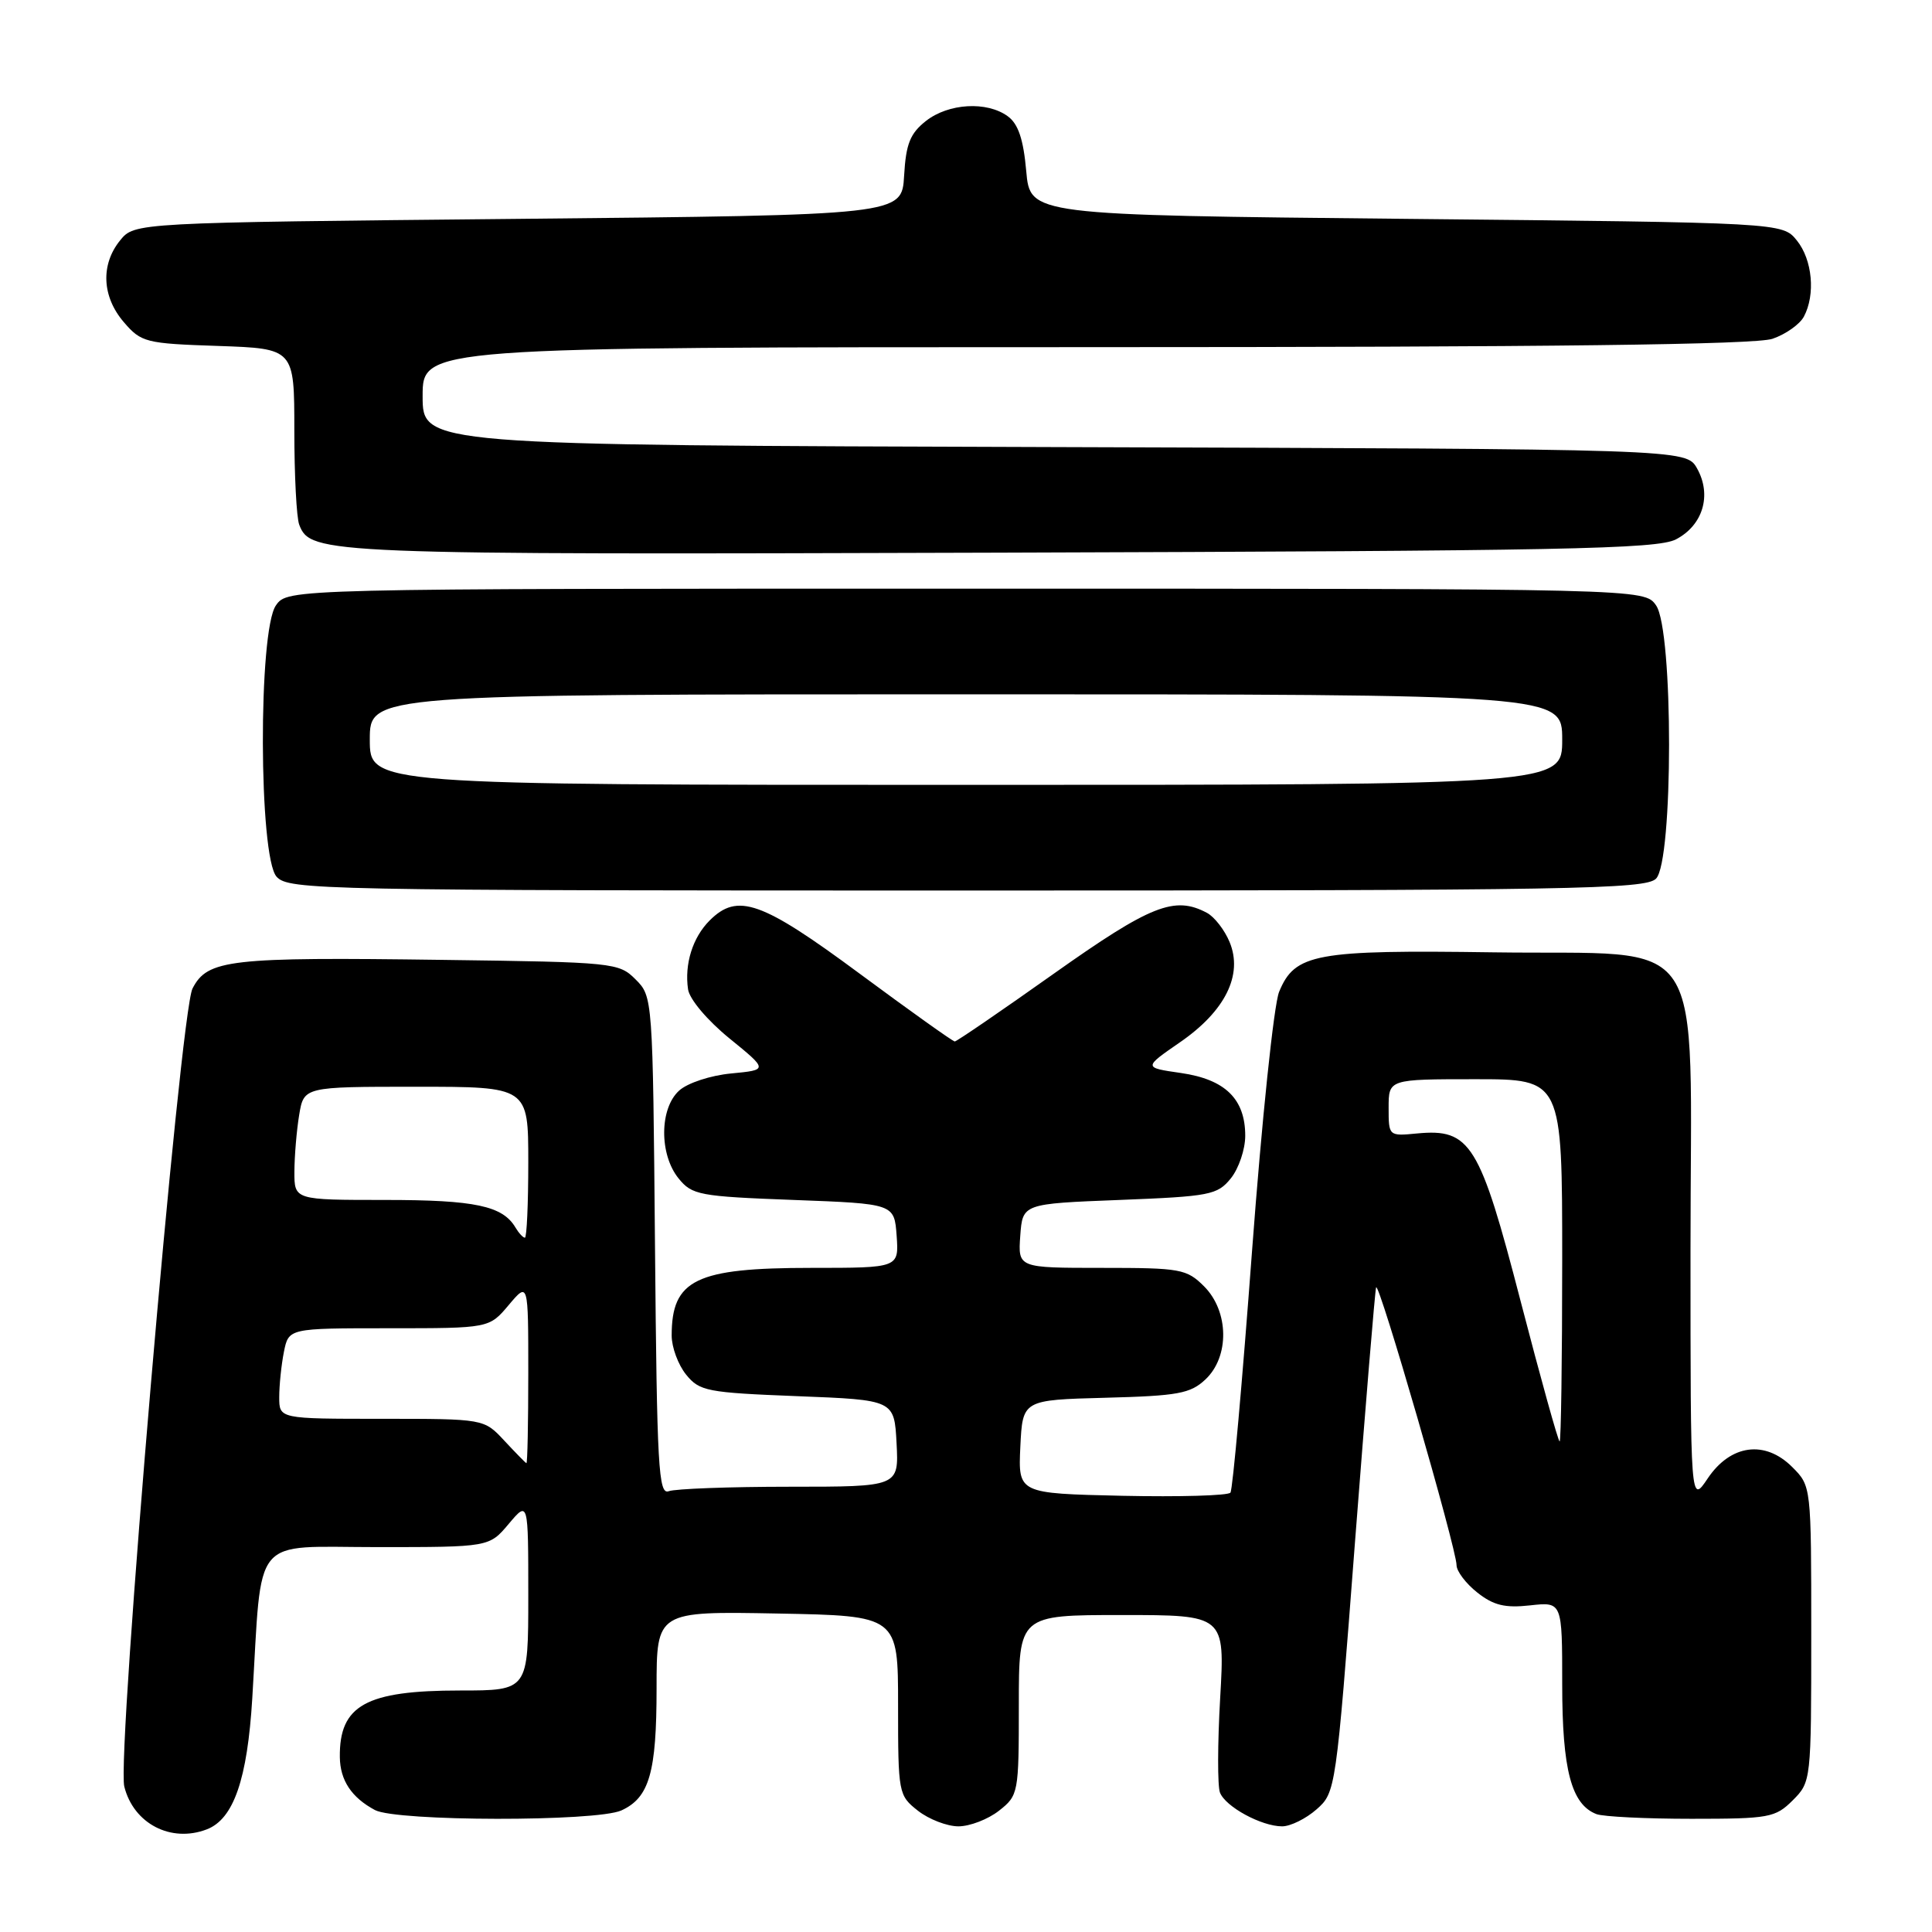 <?xml version="1.0" encoding="UTF-8" standalone="no"?>
<!DOCTYPE svg PUBLIC "-//W3C//DTD SVG 1.1//EN" "http://www.w3.org/Graphics/SVG/1.1/DTD/svg11.dtd" >
<svg xmlns="http://www.w3.org/2000/svg" xmlns:xlink="http://www.w3.org/1999/xlink" version="1.1" viewBox="0 0 256 256">
 <g >
 <path fill="currentColor"
d=" M 27.40 242.40 C 30.95 241.04 32.78 235.78 33.43 225.00 C 34.76 203.03 33.13 205.00 50.00 205.00 C 64.82 205.00 64.82 205.00 67.41 201.92 C 70.00 198.85 70.00 198.85 70.00 211.42 C 70.00 224.00 70.00 224.00 60.95 224.00 C 48.48 224.00 44.95 225.96 45.03 232.83 C 45.07 235.91 46.58 238.18 49.68 239.84 C 52.54 241.36 79.02 241.40 82.34 239.89 C 86.04 238.20 87.00 234.87 87.00 223.70 C 87.00 213.50 87.00 213.50 103.00 213.80 C 119.00 214.10 119.00 214.10 119.00 225.98 C 119.00 237.62 119.05 237.90 121.63 239.93 C 123.08 241.07 125.50 242.00 127.00 242.00 C 128.50 242.00 130.92 241.07 132.37 239.93 C 134.95 237.90 135.00 237.62 135.00 225.93 C 135.00 214.00 135.00 214.00 148.65 214.00 C 162.31 214.00 162.31 214.00 161.68 224.98 C 161.33 231.02 161.32 236.66 161.65 237.52 C 162.37 239.40 167.15 242.00 169.89 242.00 C 170.99 242.00 173.04 240.99 174.45 239.75 C 176.98 237.52 177.03 237.23 179.53 204.50 C 180.93 186.35 182.19 171.09 182.34 170.59 C 182.66 169.52 193.00 205.22 193.00 207.39 C 193.00 208.19 194.24 209.83 195.75 211.02 C 197.90 212.72 199.42 213.09 202.75 212.72 C 207.00 212.25 207.00 212.25 207.00 223.17 C 207.00 234.51 208.21 239.10 211.54 240.38 C 212.44 240.72 218.10 241.00 224.13 241.00 C 234.43 241.00 235.24 240.85 237.55 238.55 C 239.98 236.11 240.00 235.97 240.00 216.50 C 240.00 196.91 240.00 196.91 237.48 194.39 C 233.87 190.78 229.31 191.39 226.28 195.90 C 224.00 199.30 224.00 199.30 224.00 165.70 C 224.00 122.43 226.76 126.61 197.93 126.19 C 174.27 125.85 171.58 126.35 169.49 131.42 C 168.79 133.12 167.19 148.49 165.90 165.78 C 164.62 182.99 163.34 197.39 163.04 197.78 C 162.74 198.18 156.29 198.36 148.70 198.20 C 134.91 197.89 134.91 197.89 135.20 191.70 C 135.50 185.50 135.50 185.50 146.47 185.21 C 156.08 184.96 157.73 184.66 159.72 182.79 C 162.94 179.77 162.85 173.76 159.55 170.45 C 157.23 168.14 156.44 168.00 145.99 168.00 C 134.89 168.00 134.89 168.00 135.19 163.75 C 135.50 159.50 135.50 159.50 148.34 159.00 C 160.33 158.53 161.31 158.34 163.09 156.14 C 164.14 154.84 165.00 152.30 165.00 150.50 C 165.00 145.62 162.35 143.03 156.50 142.18 C 151.50 141.46 151.50 141.46 156.35 138.11 C 162.35 133.98 164.73 129.17 162.93 124.83 C 162.27 123.23 160.92 121.49 159.93 120.96 C 155.64 118.67 152.48 119.92 139.66 129.00 C 132.68 133.95 126.76 138.00 126.51 138.00 C 126.26 138.00 120.58 133.95 113.89 129.00 C 100.89 119.38 97.73 118.27 94.03 121.97 C 91.78 124.22 90.68 127.73 91.17 131.09 C 91.36 132.40 93.72 135.20 96.64 137.58 C 101.79 141.77 101.79 141.77 96.88 142.24 C 94.14 142.50 91.10 143.50 89.99 144.51 C 87.38 146.87 87.34 152.96 89.91 156.14 C 91.70 158.35 92.64 158.53 105.16 159.00 C 118.50 159.50 118.50 159.50 118.81 163.75 C 119.11 168.00 119.11 168.00 107.51 168.00 C 92.19 168.00 89.00 169.55 89.00 176.97 C 89.00 178.52 89.86 180.84 90.91 182.14 C 92.69 184.34 93.67 184.53 105.66 185.00 C 118.50 185.50 118.50 185.50 118.80 191.25 C 119.10 197.00 119.10 197.00 104.63 197.00 C 96.67 197.00 89.47 197.27 88.62 197.59 C 87.25 198.12 87.05 194.43 86.79 165.12 C 86.50 132.23 86.49 132.04 84.22 129.78 C 82.01 127.56 81.35 127.49 58.72 127.19 C 30.37 126.80 27.50 127.13 25.51 130.98 C 23.86 134.18 15.44 232.62 16.47 236.73 C 17.70 241.65 22.66 244.22 27.40 242.40 Z  M 219.43 116.43 C 221.73 114.13 221.74 83.51 219.44 80.22 C 217.89 78.00 217.89 78.00 128.00 78.00 C 38.11 78.00 38.11 78.00 36.56 80.22 C 34.20 83.59 34.28 113.55 36.65 116.17 C 38.23 117.92 42.38 118.00 128.08 118.00 C 208.36 118.00 218.02 117.83 219.43 116.43 Z  M 222.07 71.47 C 225.65 69.61 226.85 65.60 224.87 62.07 C 223.42 59.50 223.42 59.50 139.71 59.24 C 56.00 58.99 56.00 58.99 56.00 52.49 C 56.00 46.00 56.00 46.00 143.85 46.00 C 205.41 46.00 232.65 45.67 234.87 44.89 C 236.62 44.29 238.48 42.97 239.02 41.96 C 240.58 39.04 240.16 34.42 238.09 31.86 C 236.18 29.50 236.18 29.50 186.34 29.00 C 136.50 28.50 136.50 28.50 135.98 22.66 C 135.61 18.46 134.92 16.41 133.54 15.41 C 130.77 13.38 125.68 13.68 122.69 16.03 C 120.60 17.68 120.04 19.06 119.80 23.28 C 119.50 28.50 119.50 28.50 68.66 29.00 C 17.82 29.50 17.82 29.50 15.91 31.86 C 13.31 35.07 13.51 39.32 16.41 42.69 C 18.71 45.37 19.29 45.52 28.91 45.84 C 39.00 46.19 39.00 46.19 39.00 57.01 C 39.00 62.97 39.29 68.60 39.65 69.53 C 41.15 73.44 42.85 73.51 132.44 73.23 C 207.26 73.00 219.56 72.76 222.07 71.47 Z  M 66.81 190.88 C 64.13 188.00 64.13 188.00 50.56 188.00 C 37.00 188.00 37.00 188.00 37.00 185.13 C 37.00 183.54 37.28 180.84 37.62 179.13 C 38.25 176.00 38.25 176.00 51.54 176.00 C 64.82 176.00 64.82 176.00 67.41 172.92 C 70.00 169.85 70.00 169.85 70.00 181.92 C 70.00 188.57 69.89 193.95 69.75 193.88 C 69.61 193.82 68.29 192.47 66.81 190.88 Z  M 201.50 172.45 C 196.07 151.50 194.85 149.52 187.76 150.19 C 184.01 150.55 184.00 150.54 184.00 146.78 C 184.00 143.00 184.00 143.00 195.50 143.00 C 207.00 143.00 207.00 143.00 207.00 167.00 C 207.00 180.20 206.84 191.00 206.66 191.00 C 206.47 191.00 204.15 182.65 201.50 172.45 Z  M 68.30 162.65 C 66.60 159.78 62.94 159.00 51.07 159.00 C 39.00 159.00 39.00 159.00 39.01 155.25 C 39.02 153.19 39.30 149.81 39.64 147.75 C 40.26 144.00 40.26 144.00 55.13 144.00 C 70.00 144.00 70.00 144.00 70.00 154.00 C 70.00 159.50 69.80 164.00 69.55 164.00 C 69.30 164.00 68.74 163.39 68.30 162.65 Z  M 49.00 98.00 C 49.00 92.00 49.00 92.00 128.00 92.00 C 207.00 92.00 207.00 92.00 207.00 98.00 C 207.00 104.00 207.00 104.00 128.00 104.00 C 49.00 104.00 49.00 104.00 49.00 98.00 Z "/>
</g>
</svg>